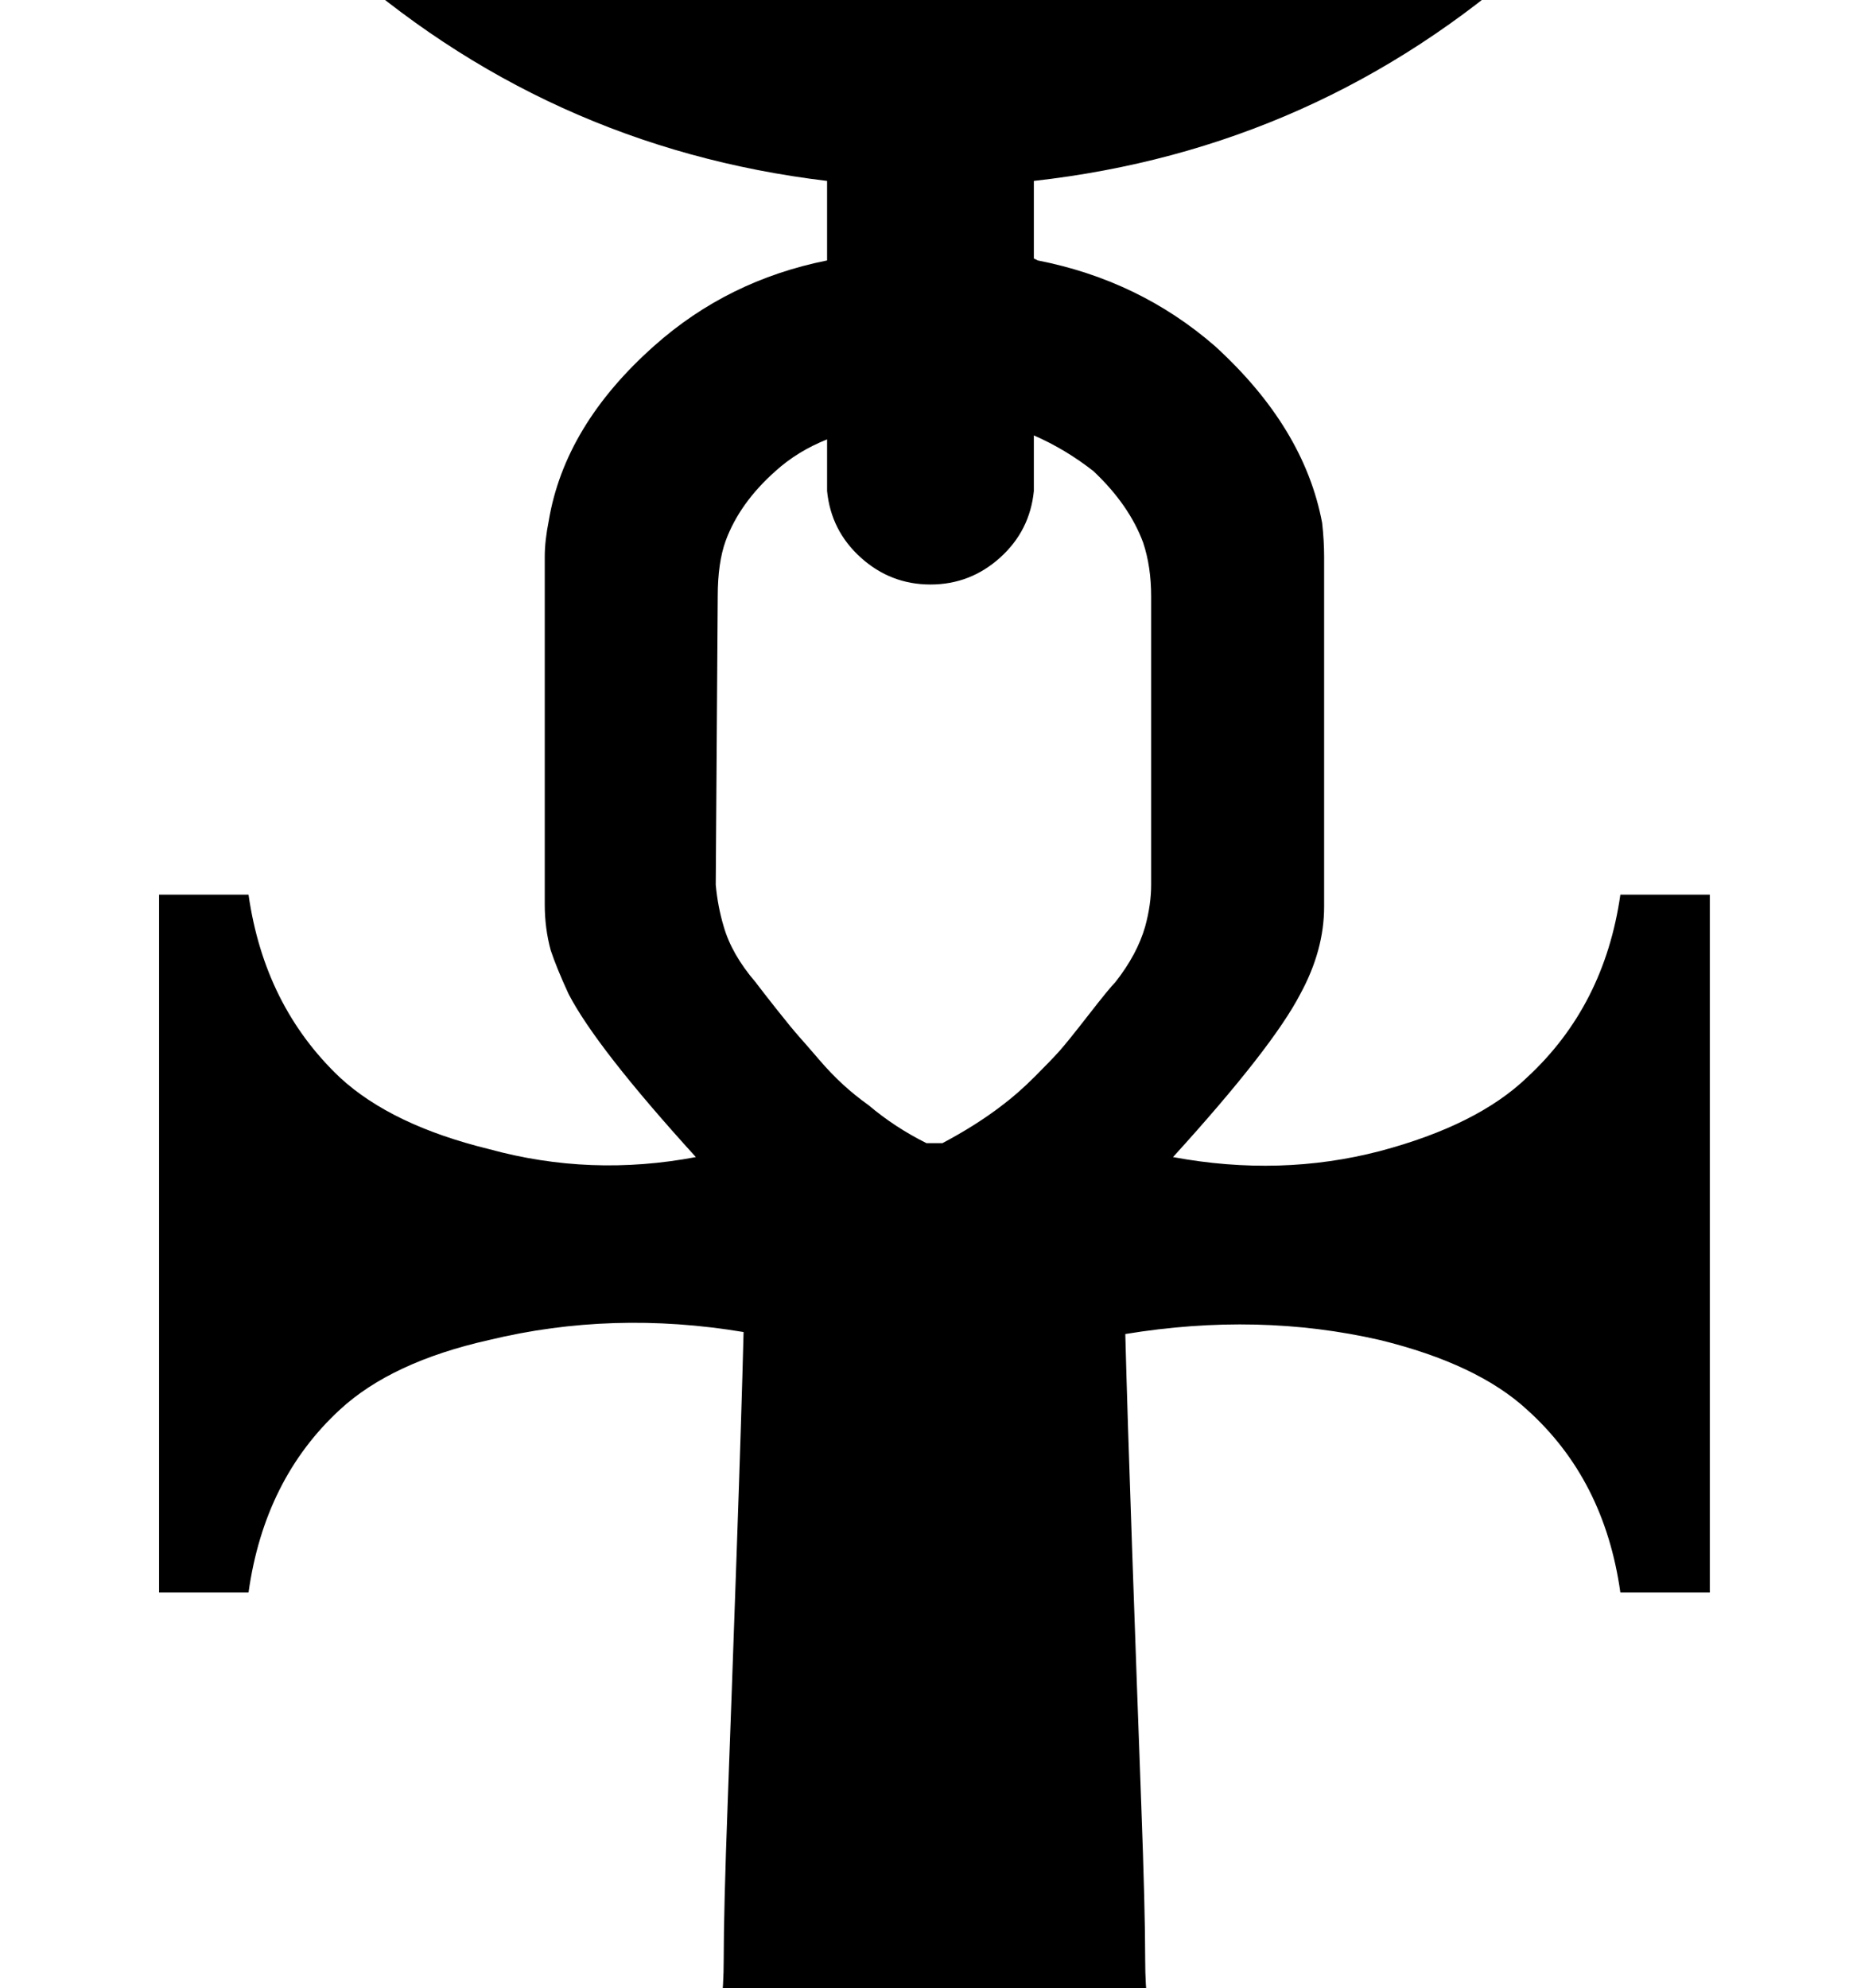 <?xml version="1.0" encoding="UTF-8" standalone="no"?>
<svg
   version="1.1"
   viewBox="-10 0 930 1000"
   id="svg1"
   sodipodi:docname="lessArtifactgreater.svg"
   xmlns:inkscape="http://www.inkscape.org/namespaces/inkscape"
   xmlns:sodipodi="http://sodipodi.sourceforge.net/DTD/sodipodi-0.dtd"
   xmlns="http://www.w3.org/2000/svg"
   xmlns:svg="http://www.w3.org/2000/svg">
  <defs
     id="defs1" />
  <sodipodi:namedview
     id="namedview1"
     pagecolor="#ffffff"
     bordercolor="#000000"
     borderopacity="0.25"
     inkscape:showpageshadow="2"
     inkscape:pageopacity="0.0"
     inkscape:pagecheckerboard="0"
     inkscape:deskcolor="#d1d1d1" />
  <path
     fill="currentColor"
     d="M758 542q39 -36 47 -92h45v351h-45q-8 -57 -47 -92q-25 -23 -74 -35q-61 -14 -128 -3q1 39 3.5 110.5t4.5 125.5t2 79q0 48 21 91q19 39 48 55q16 9 35 12v56h-420v-56q19 -3 35 -12q29 -16 48 -55q21 -43 21 -91q0 -25 2 -79t4.5 -125.5t3.5 -111.5q-66 -11 -128 4 q-49 11 -75 35q-38 35 -46 92h-45v-351h45q8 56 46 92q26 24 75 36q51 14 104 4q-50 -55 -64 -82q-6 -13 -9 -22q-3 -11 -3 -23v-175q0 -8 2 -18q8 -48 53 -88q37 -33 87 -43v-40q-142 -17 -248.5 -113t-138.5 -234h97q30 99 109 168t183 84q4 -17 18 -28t32 -11t32 11 t18 28q105 -14 185 -83t110 -169h98q-33 139 -140.5 235t-250.5 112v39l2 1q51 10 89 43q45 41 54 89q1 9 1 17v176q0 11 -3 22t-9 22q-14 27 -64 82q54 10 104 -3q49 -13 74 -37zM566 466q3 -11 3 -21v-145q0 -15 -4 -27q-7 -19 -25 -36q-14 -11 -30 -18v28q-2 20 -17 33.5 t-35 13.5t-35 -13.5t-17 -33.5v-26q-15 6 -26 16q-18 16 -25 35q-4 11 -4 28q0 5 -1 145q1 11 4 21q4 14 16 28q3 4 10.5 13.5t11.5 14t10 11.5t12 12.5t13 10.5q13 11 29 19h8q17 -9 30 -19q8 -6 16.5 -14.5t12.5 -13t14.5 -18t13.5 -16.5q11 -14 15 -28z"
     id="path1" />
</svg>
